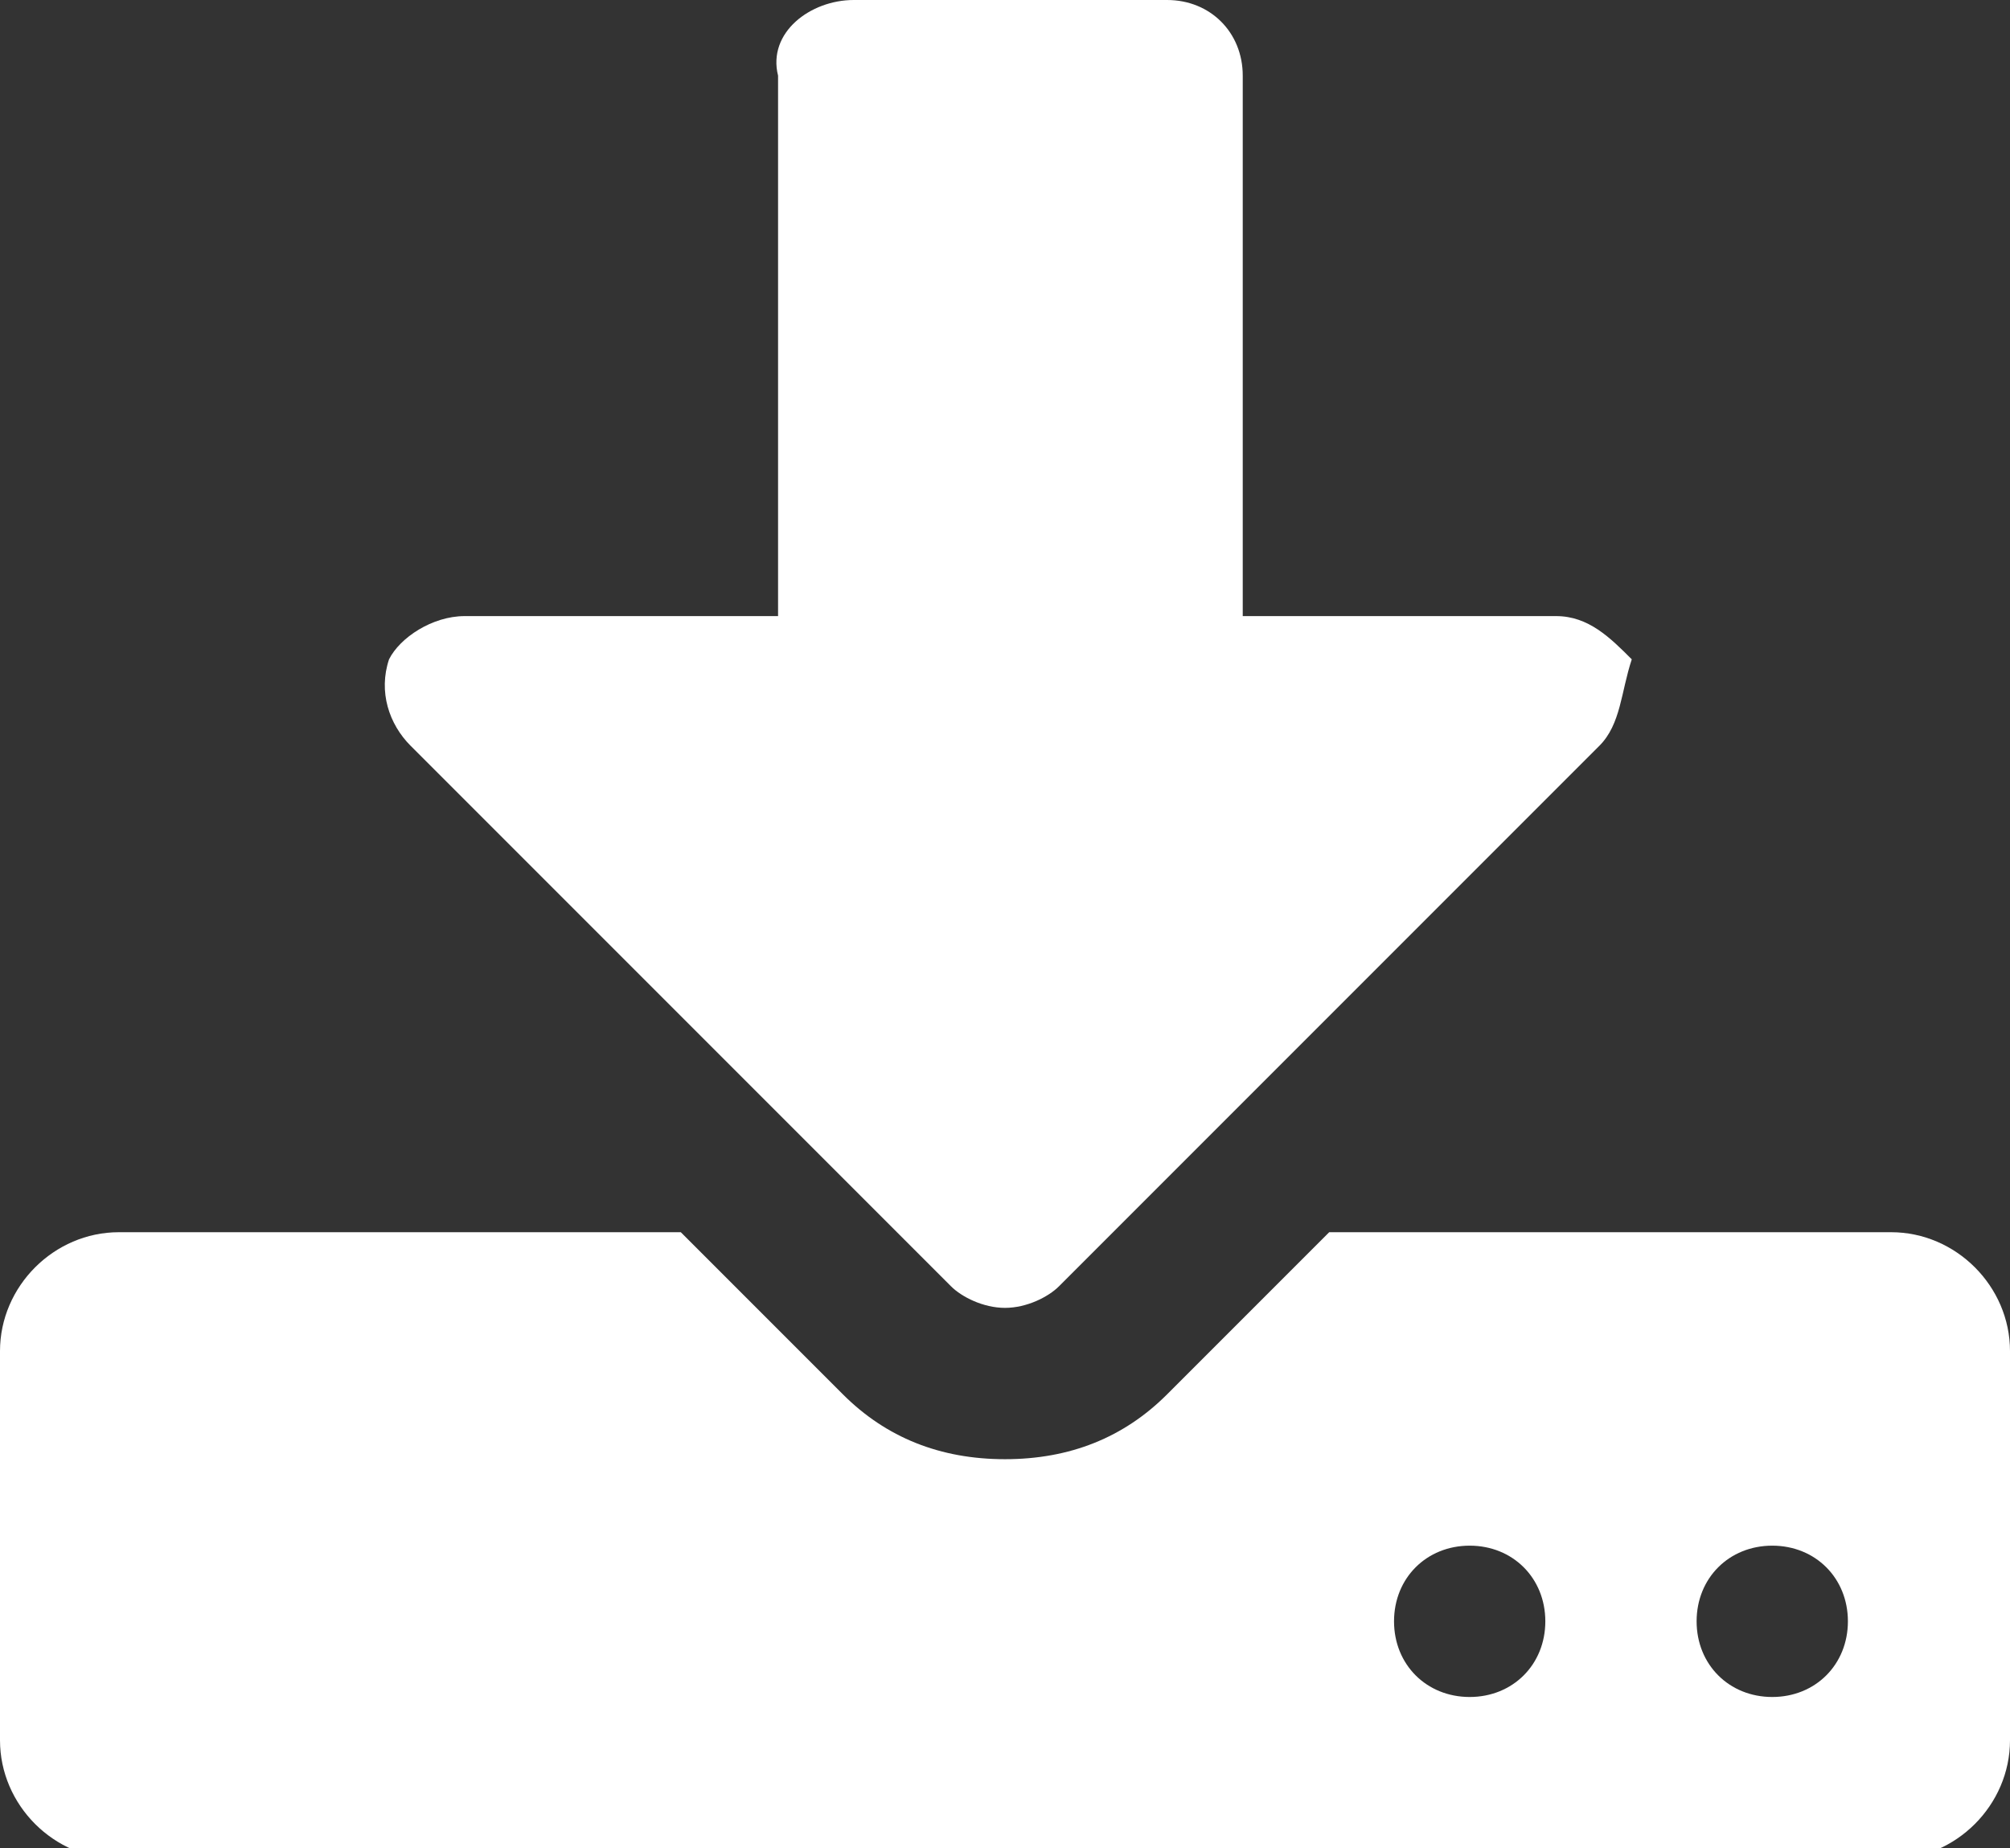 <!-- Generator: Adobe Illustrator 21.0.0, SVG Export Plug-In  -->
<svg version="1.1"
	 xmlns="http://www.w3.org/2000/svg" xmlns:xlink="http://www.w3.org/1999/xlink" xmlns:a="http://ns.adobe.com/AdobeSVGViewerExtensions/3.0/"
	 x="0px" y="0px" width="18.6px" height="17.1px" viewBox="0 0 18.6 17.1" style="enable-background:new 0 0 18.6 17.1;"
	 xml:space="preserve">
<rect x="0" y="0" width="18.6" height="17.1" fill="#333333" stroke="none"/>
<style type="text/css">
	.st0{fill:#FFFFFF;}
</style>
<defs>
</defs>
<g>
	<path class="st0" d="M18.6,16.1c0,0.6-0.5,1.1-1.1,1.1H1.1c-0.6,0-1.1-0.5-1.1-1.1v-3.6c0-0.6,0.5-1.1,1.1-1.1h5.2l1.5,1.5
		c0.4,0.4,0.9,0.6,1.5,0.6s1.1-0.2,1.5-0.6l1.5-1.5h5.2c0.6,0,1.1,0.5,1.1,1.1V16.1z M14.8,6.9l-5,5c-0.1,0.1-0.3,0.2-0.5,0.2
		s-0.4-0.1-0.5-0.2l-5-5C3.6,6.7,3.5,6.4,3.6,6.1C3.7,5.9,4,5.7,4.3,5.7h2.9v-5C7.1,0.3,7.5,0,7.9,0h2.9c0.4,0,0.7,0.3,0.7,0.7v5
		h2.9c0.3,0,0.5,0.2,0.7,0.4C15,6.4,15,6.7,14.8,6.9z M13.6,14.3c-0.4,0-0.7,0.3-0.7,0.7s0.3,0.7,0.7,0.7s0.7-0.3,0.7-0.7
		S14,14.3,13.6,14.3z M16.4,14.3c-0.4,0-0.7,0.3-0.7,0.7s0.3,0.7,0.7,0.7s0.7-0.3,0.7-0.7S16.8,14.3,16.4,14.3z"/>
</g>
</svg>
